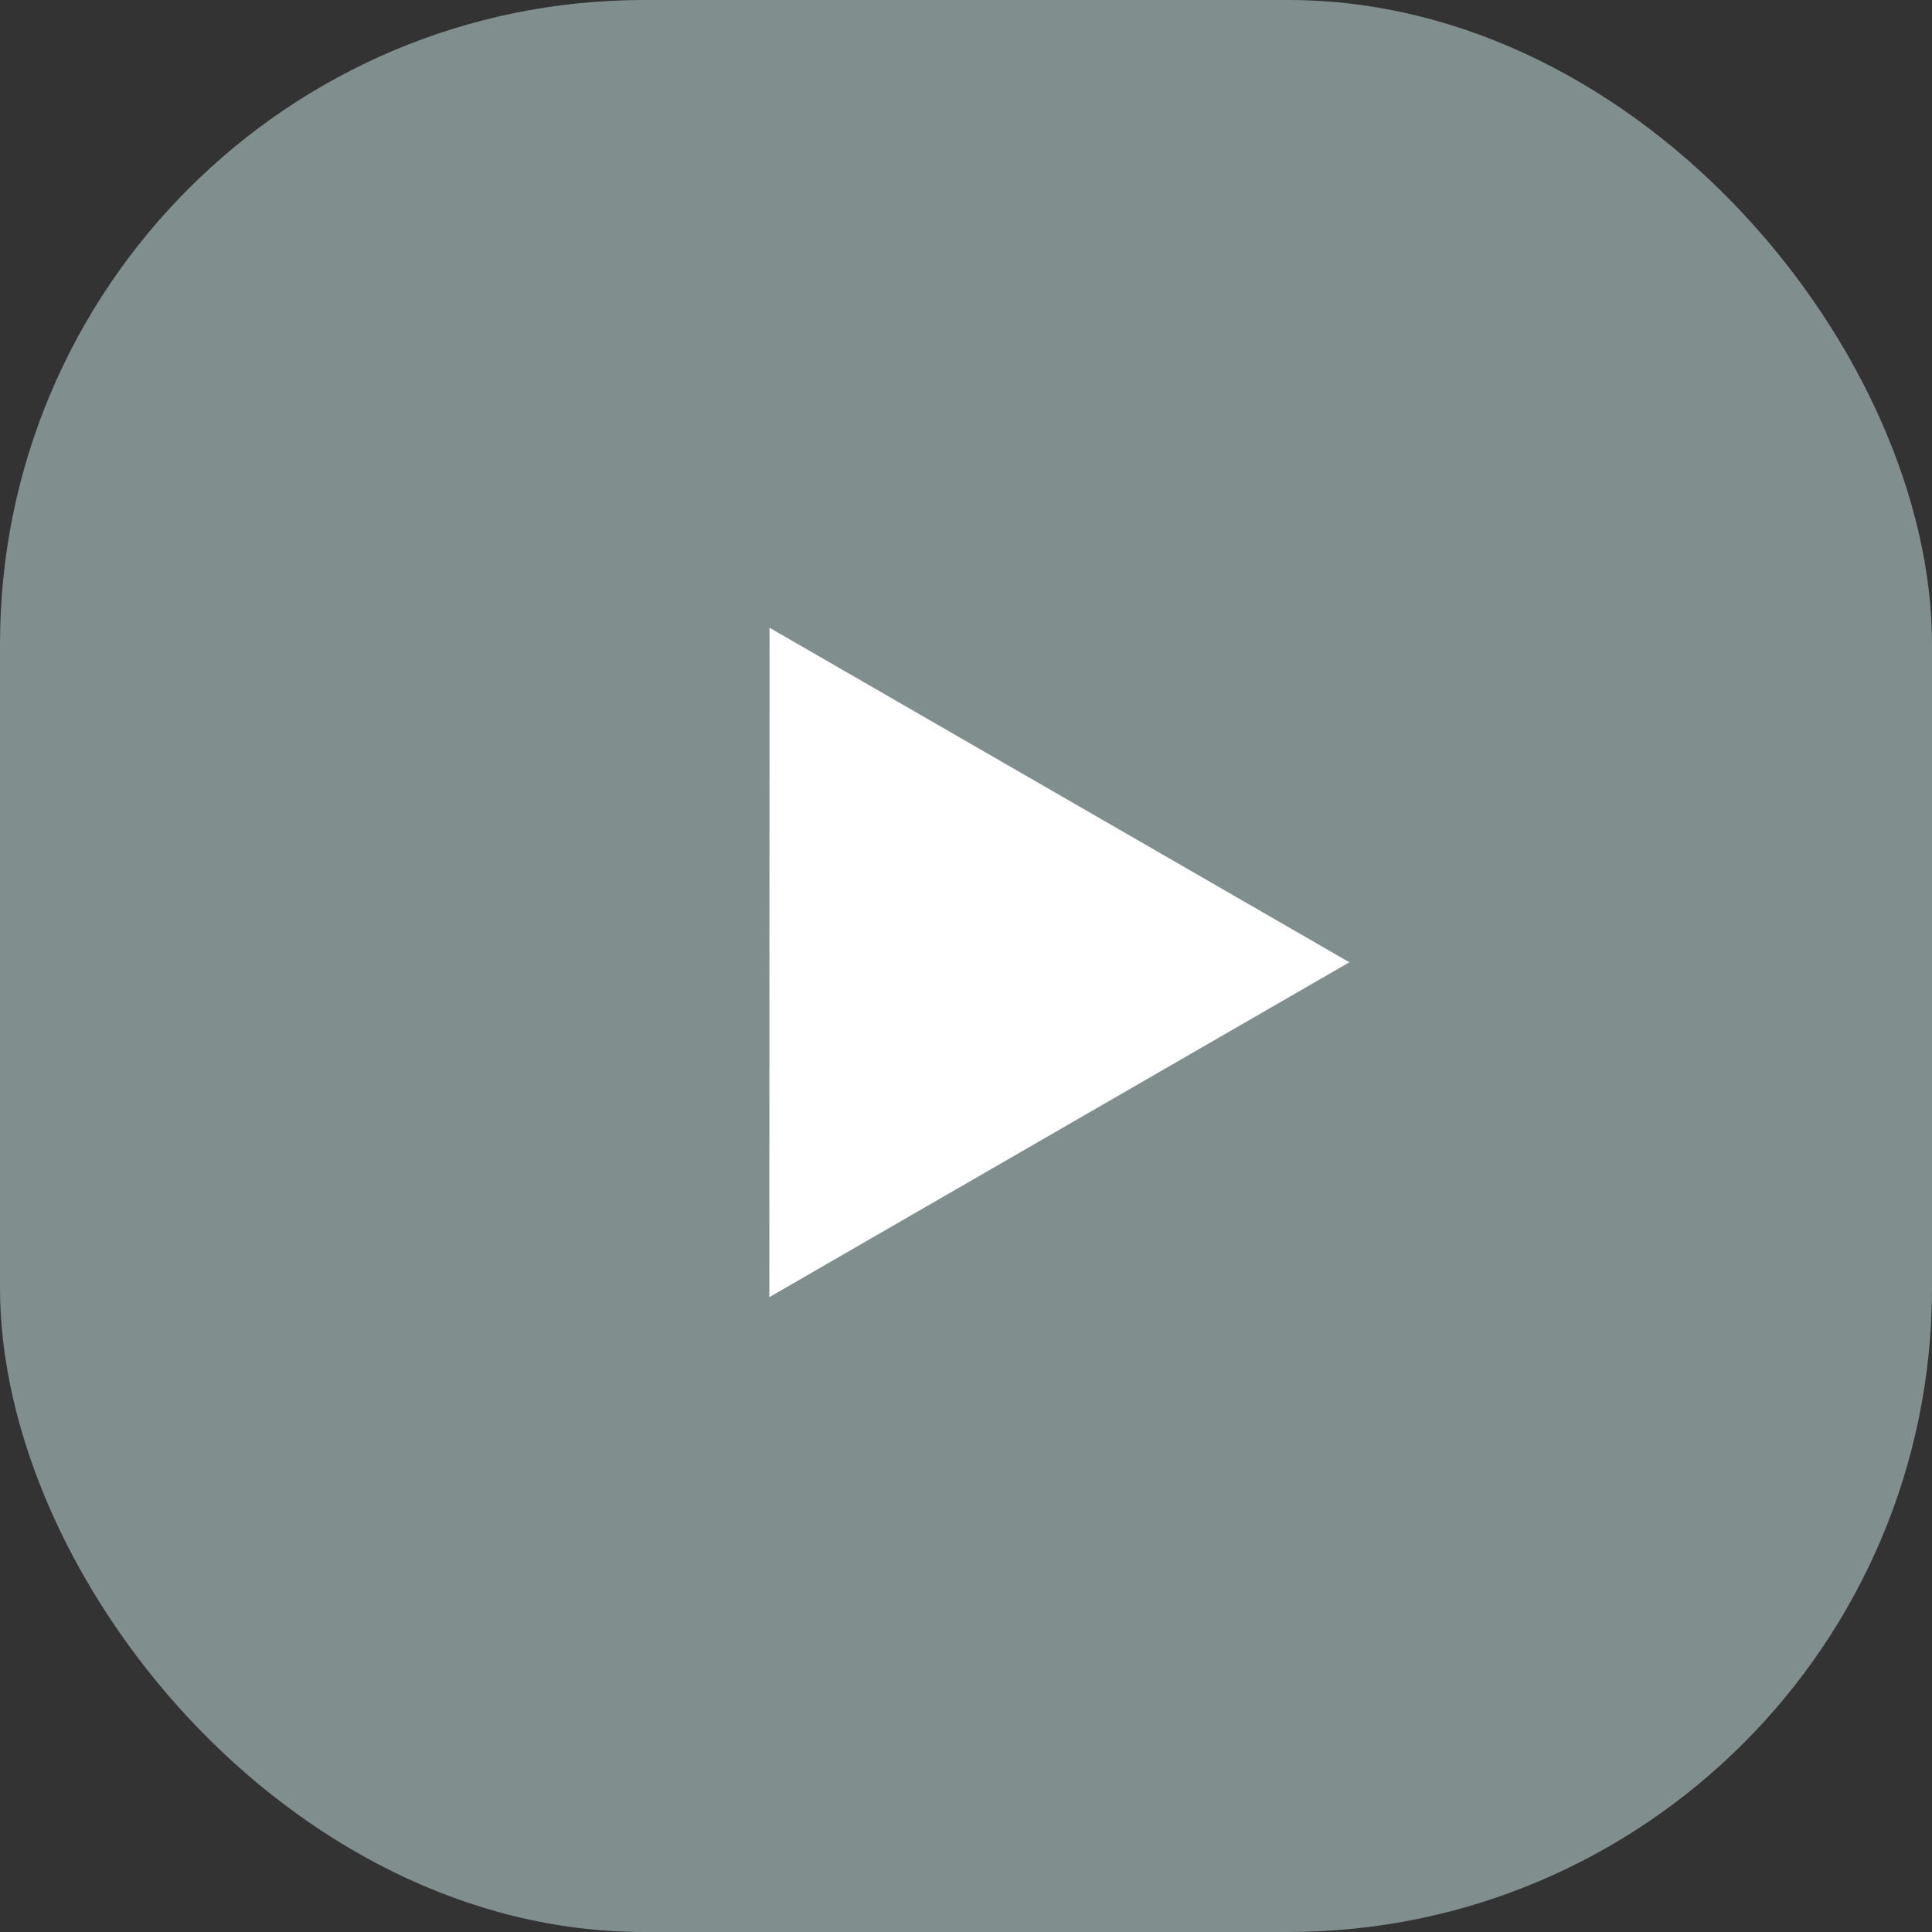 <svg id="Group_2156" data-name="Group 2156" xmlns="http://www.w3.org/2000/svg" viewBox="0 0 30 30">
  <rect x="0" y="0" width="30" height="30" fill="#333333" stroke="none"/>
  <defs>
    <style>
      .cls-1 {
        fill: #818e8e;
      }

      .cls-2 {
        fill: #fff;
      }
    </style>
  </defs>
  <rect id="Rectangle_864" data-name="Rectangle 864" class="cls-1" width="30" height="30" rx="10"/>
  <path id="Polygon_1" data-name="Polygon 1" class="cls-2" d="M5.2,0l5.2,9H0Z" transform="translate(7.446 12.348) rotate(-30)"/>
</svg>
